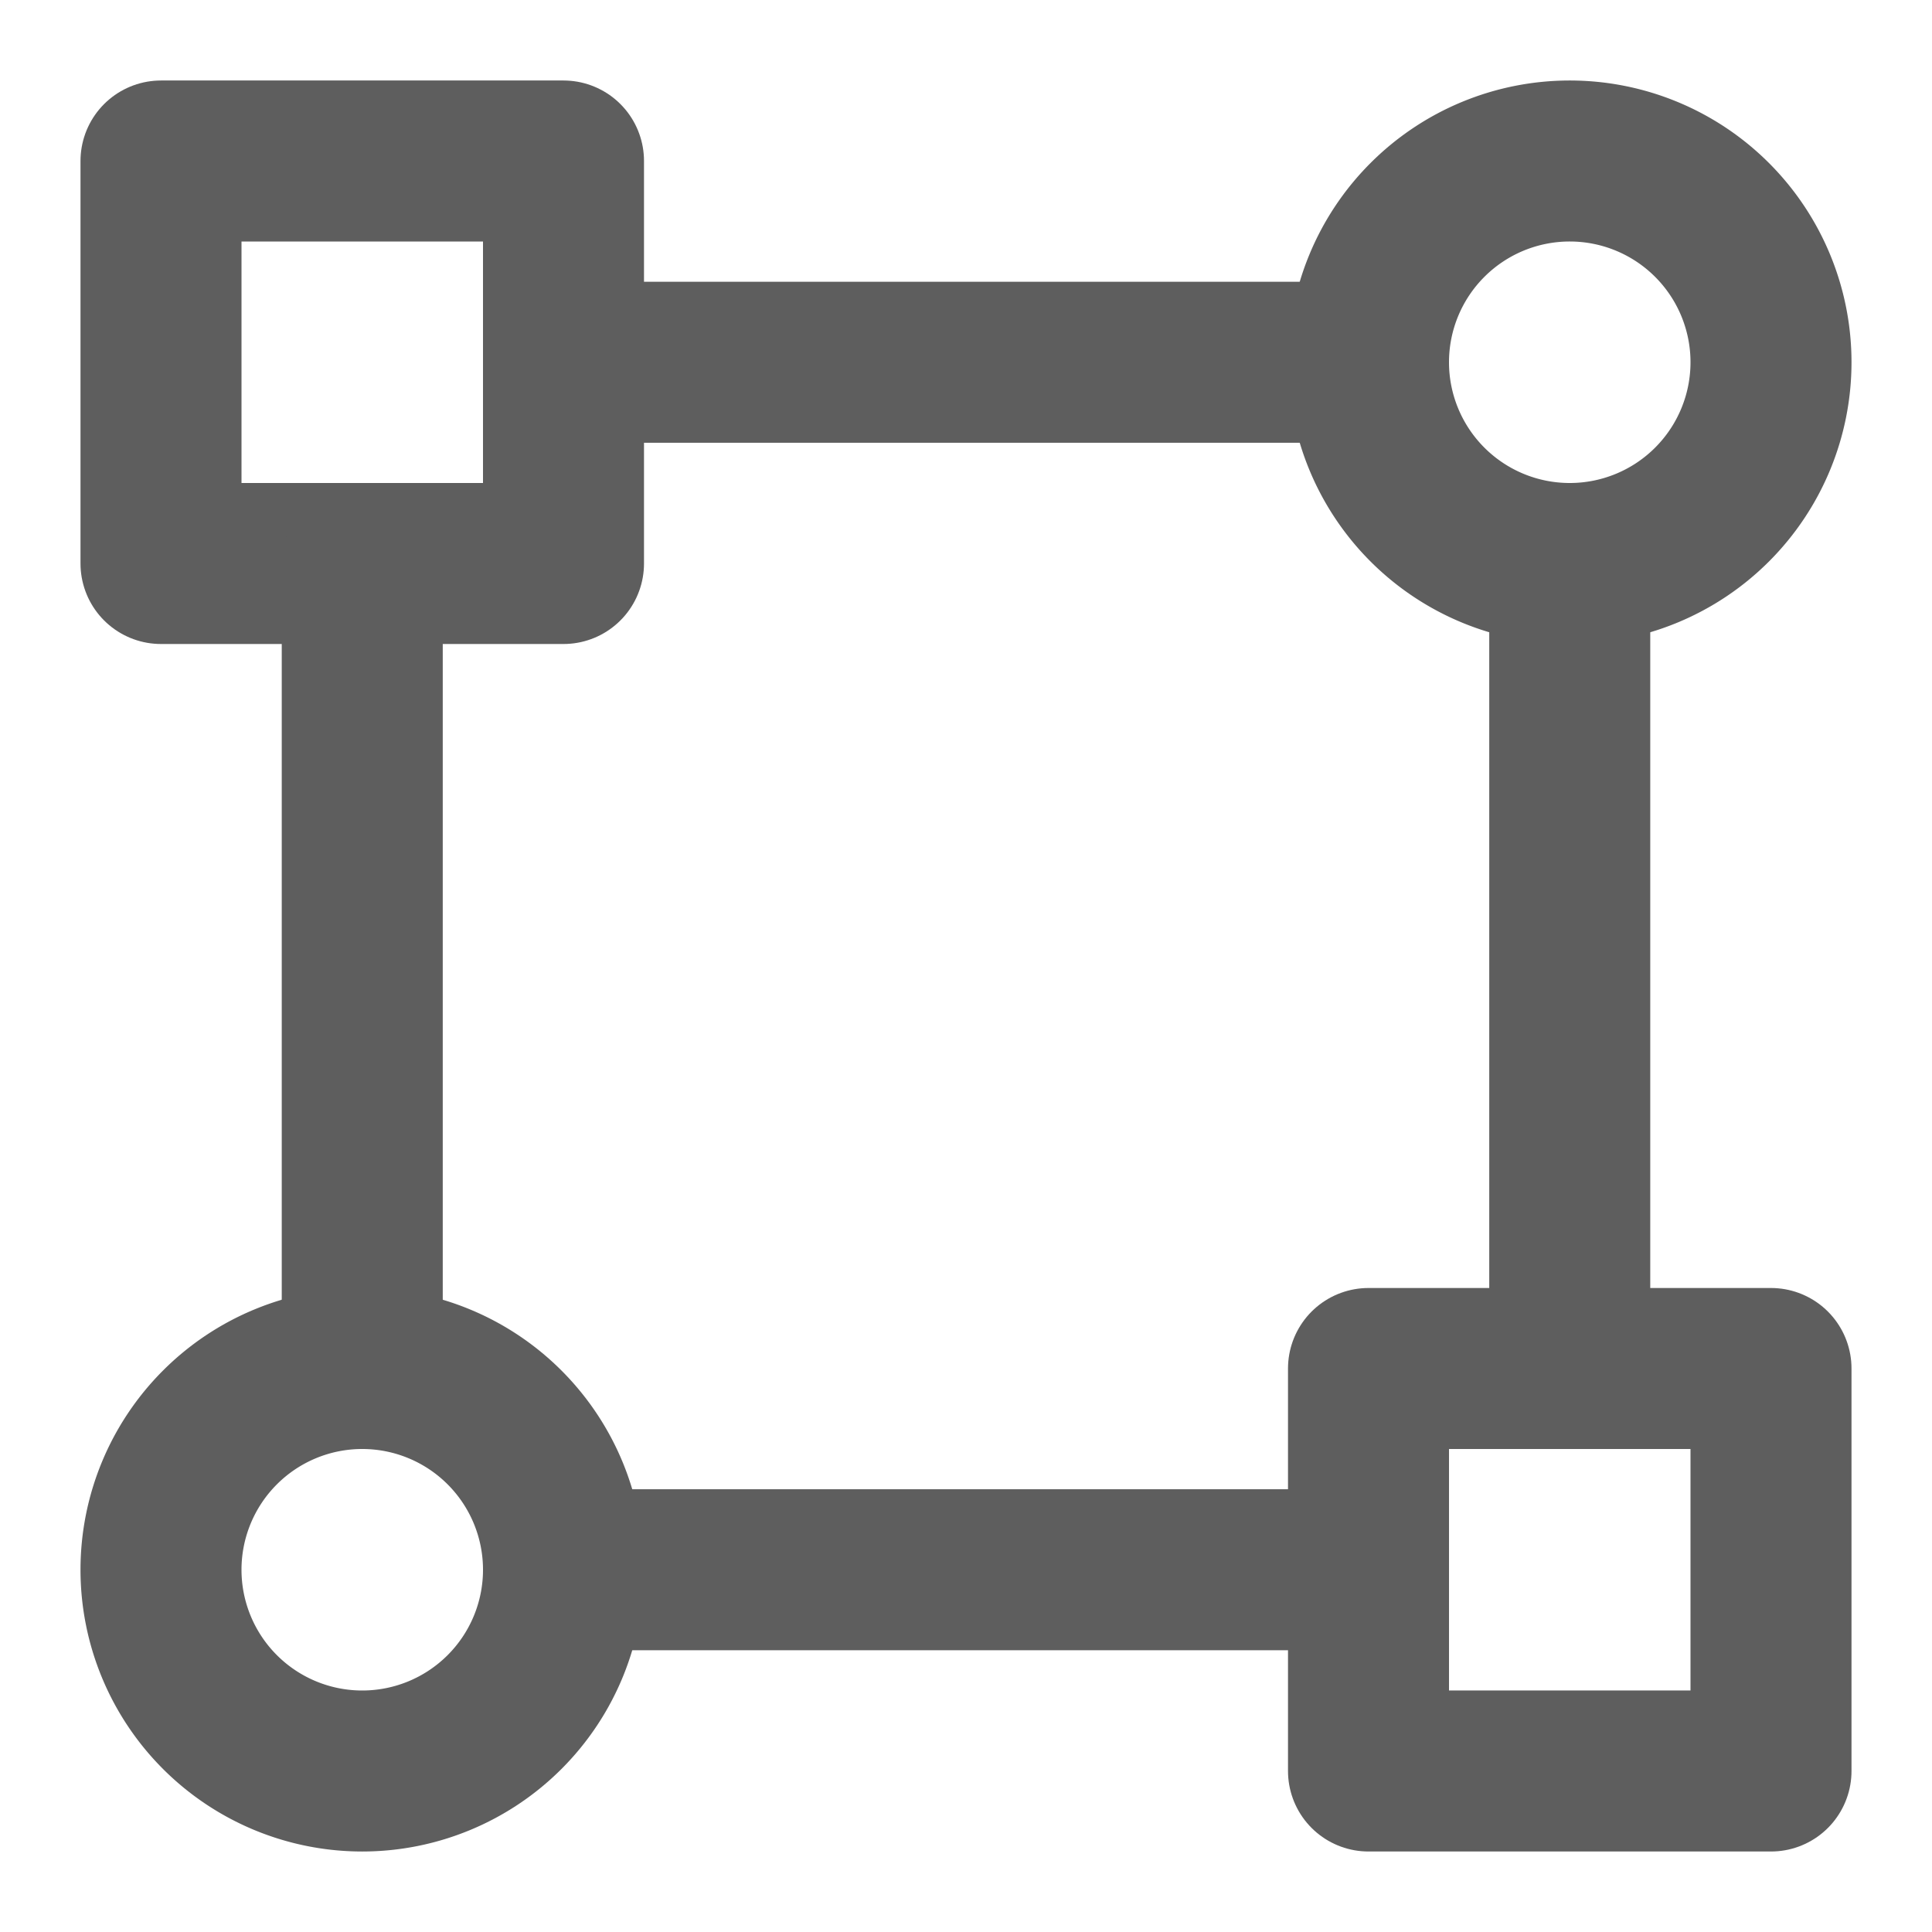 <svg width="80" height="80" fill="none" stroke="#5e5e5e" stroke-linecap="round" stroke-linejoin="round" stroke-width="2" viewBox="0 0 24 24" xmlns="http://www.w3.org/2000/svg">
  <path d="M19.5 7a2.5 2.5 0 1 0 0-5 2.5 2.5 0 0 0 0 5Z"></path>
  <path d="M4.5 22a2.5 2.5 0 1 0 0-5 2.5 2.5 0 0 0 0 5Z"></path>
  <path d="M7 2H2v5h5V2Z"></path>
  <path d="M22 17h-5v5h5v-5Z"></path>
  <path d="M17 4.5H7"></path>
  <path d="M17 19.5H7"></path>
  <path d="M4.5 17V7"></path>
  <path d="M19.5 17V7"></path>
</svg>